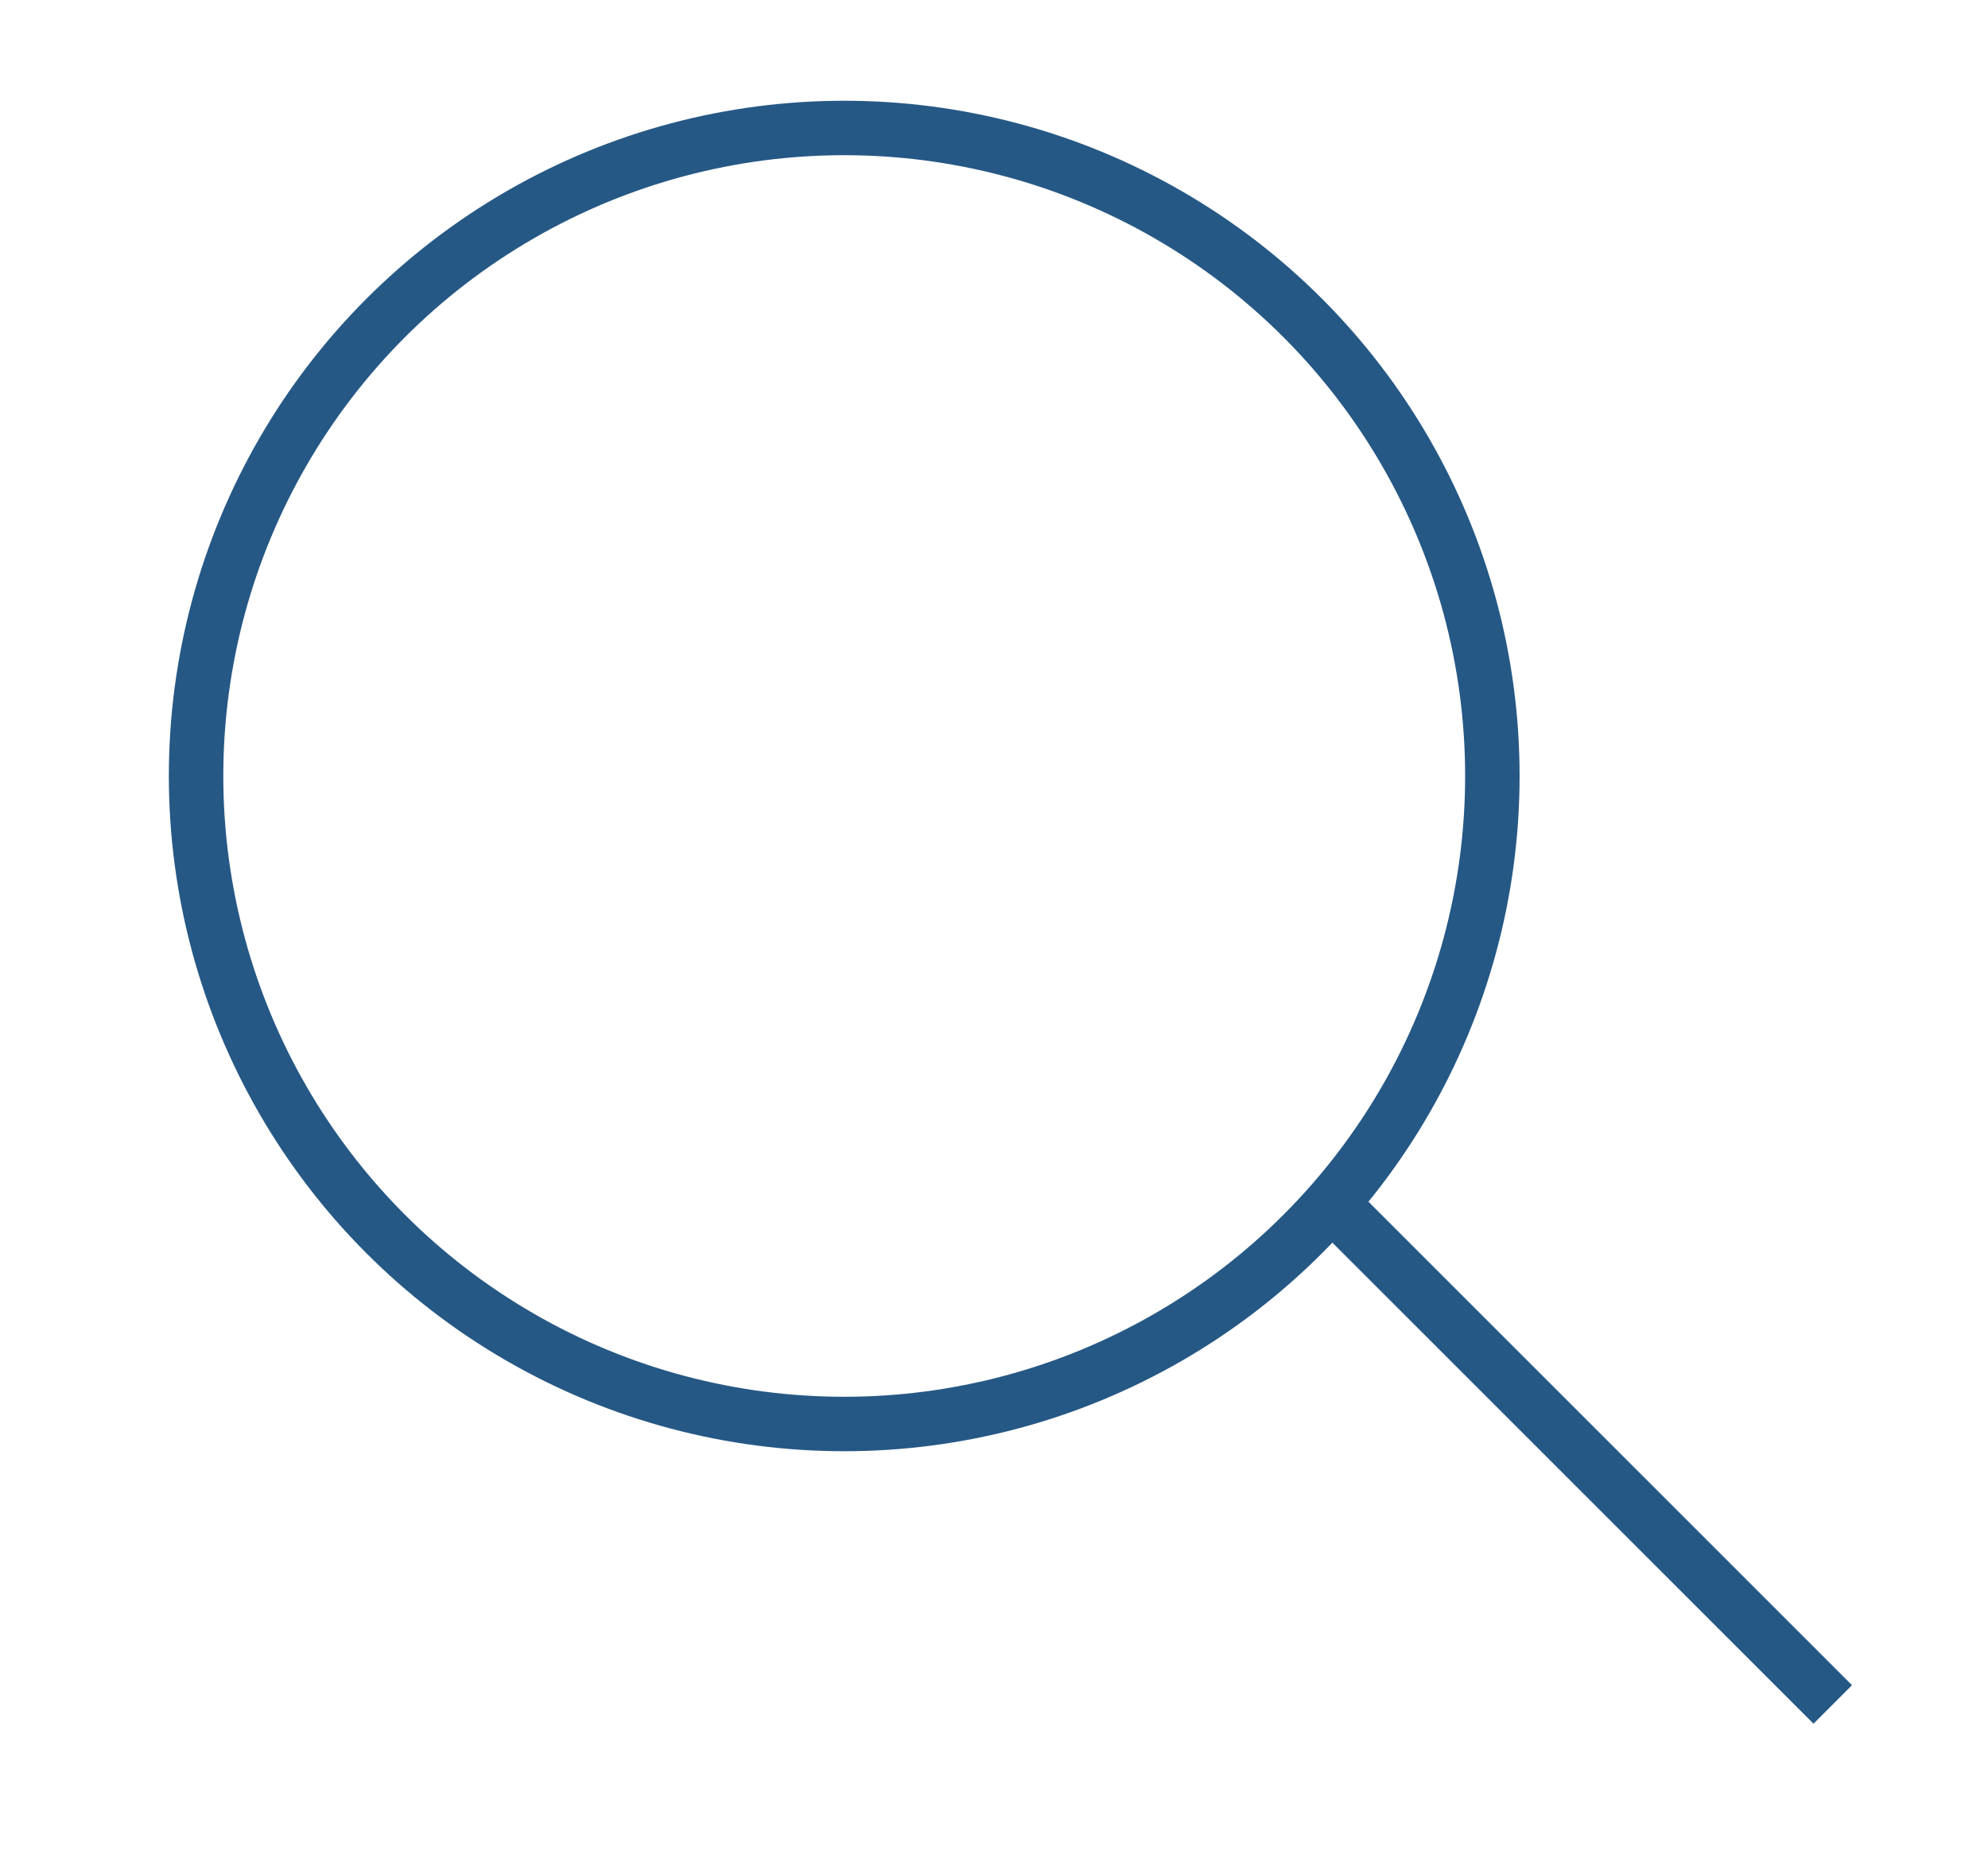 <?xml version="1.0" encoding="utf-8"?>
<!-- Generator: Adobe Illustrator 23.0.4, SVG Export Plug-In . SVG Version: 6.00 Build 0)  -->
<svg version="1.1" id="Layer_1" xmlns="http://www.w3.org/2000/svg" xmlns:xlink="http://www.w3.org/1999/xlink" x="0px" y="0px"
	 viewBox="0 0 73 68.4" style="enable-background:new 0 0 73 68.4;" xml:space="preserve">
<style type="text/css">
	.st0{fill:none;stroke:#265885;stroke-width:2;stroke-miterlimit:10;}
</style>
<title>Search</title>
<circle class="st0" cx="31" cy="28.5" r="23.8"/>
<line class="st0" x1="49.4" y1="44.7" x2="67.3" y2="62.6"/>
</svg>
